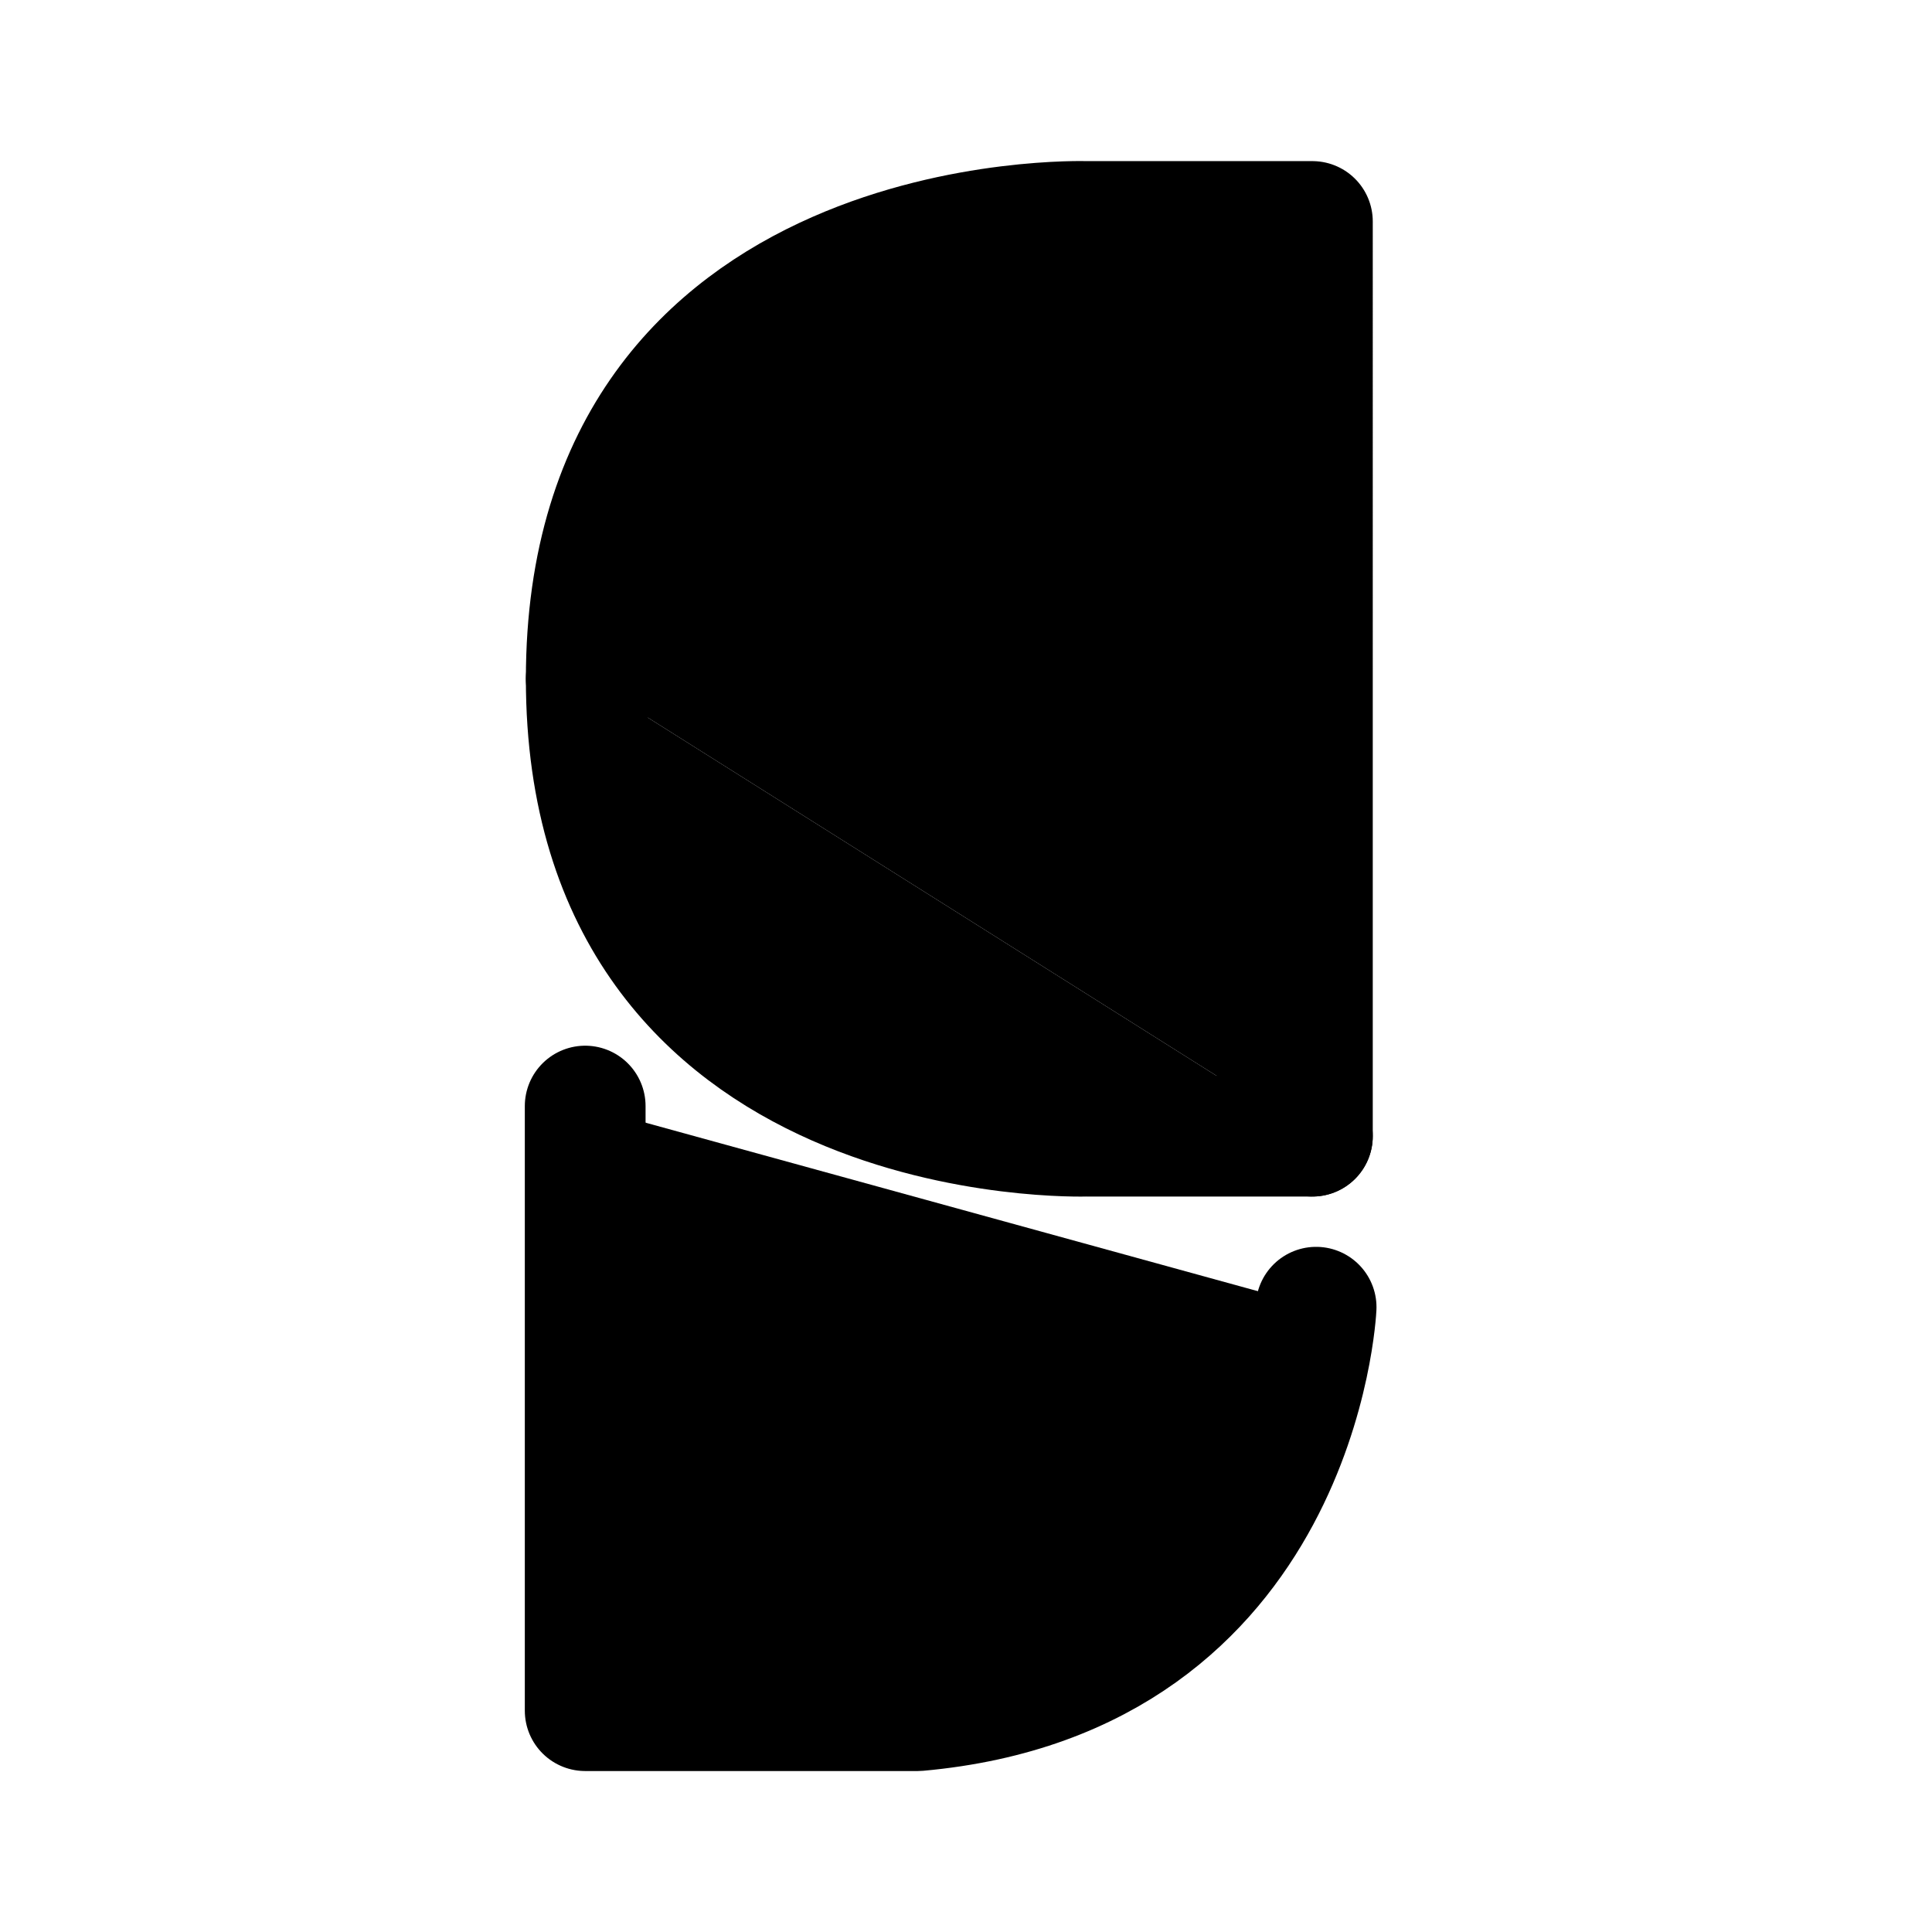 <svg id="vector" xmlns="http://www.w3.org/2000/svg" width="192" height="192" viewBox="0 0 50.8 50.8"><path fill="#00000000" d="m15.415,17.849c0,-12.467 13.154,-12.025 13.154,-12.025h5.939V29.874" stroke-linejoin="round" stroke-width="3.175" stroke="#000000" stroke-linecap="round" id="path_0"/><path fill="#00000000" d="m34.508,29.874h-5.939c0,0 -13.154,0.442 -13.154,-12.025" stroke-linejoin="round" stroke-width="3.175" stroke="#000000" stroke-linecap="round" id="path_1"/><path fill="#00000000" d="m34.606,34.372c0,0 -0.443,9.705 -10.473,10.608H15.387V29.083" stroke-linejoin="round" stroke-width="3.175" stroke="#000000" stroke-linecap="round" id="path_2"/></svg>
